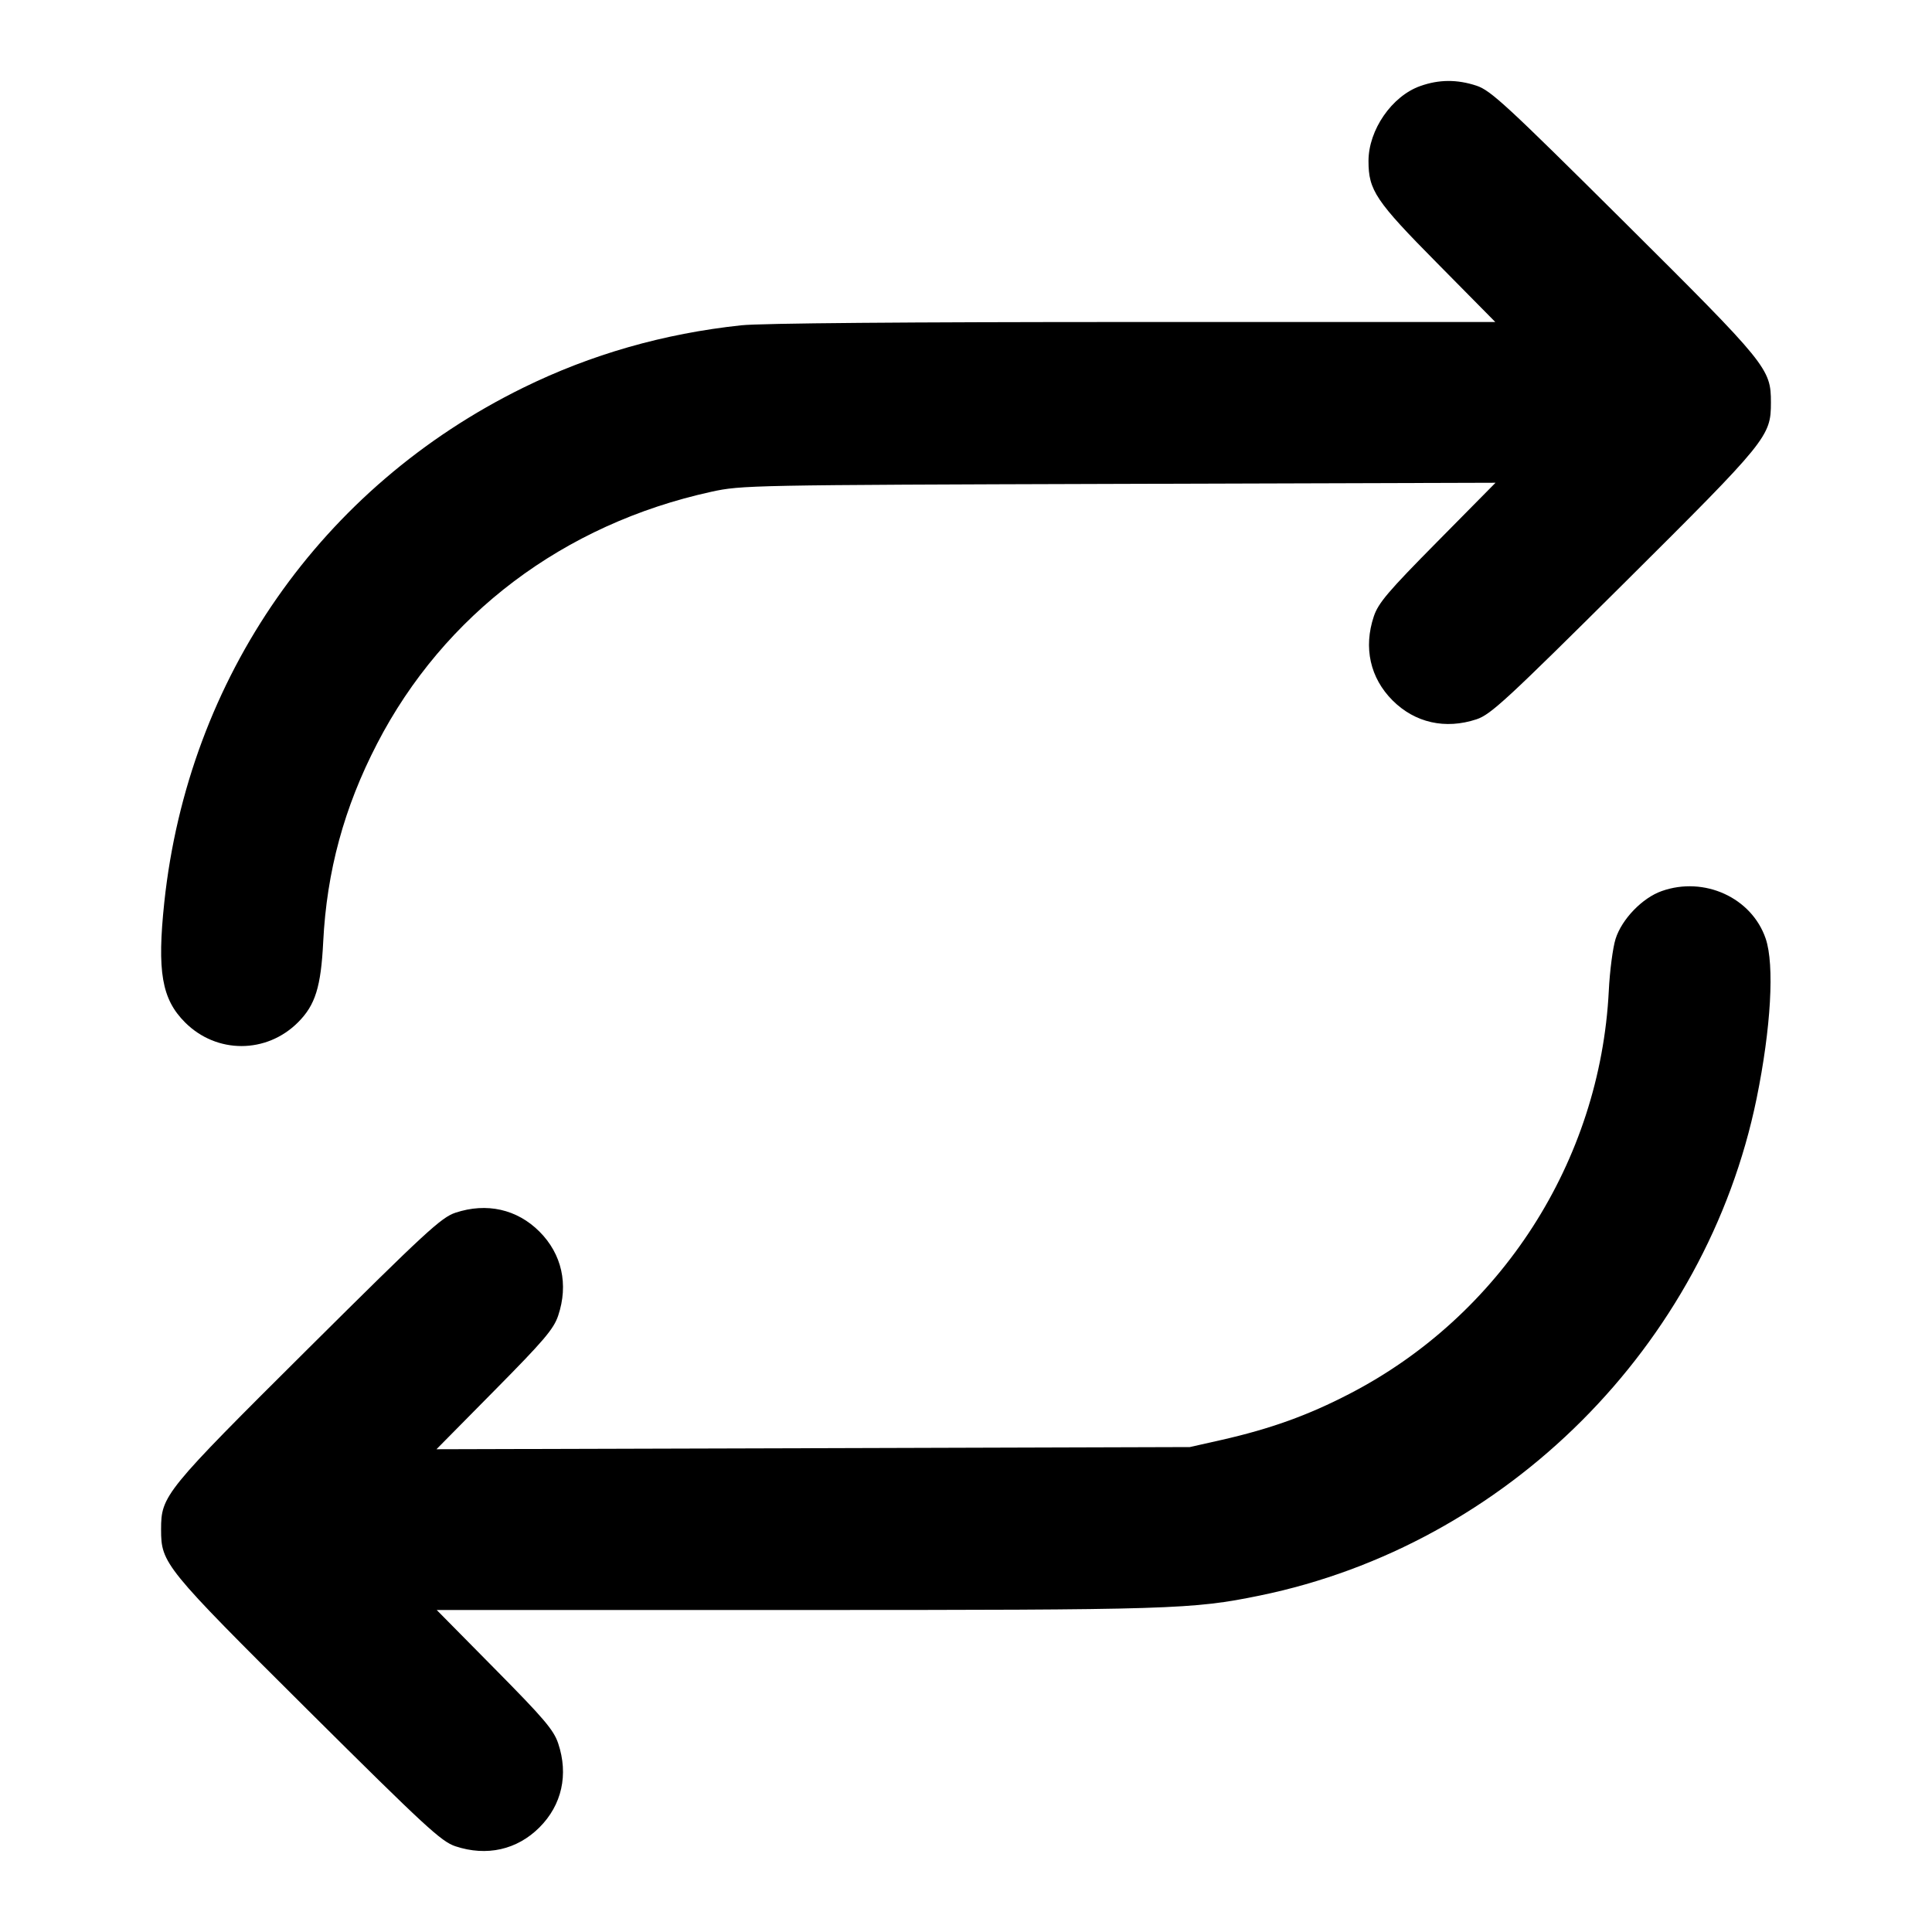 <svg width="24" height="24" viewBox="0 0 24 24" fill="none" xmlns="http://www.w3.org/2000/svg"><path d="M17.643 1.069 C 17.291 1.193,17.000 1.614,17.000 2.000 C 17.000 2.364,17.088 2.496,17.854 3.270 L 18.575 4.000 14.086 4.000 C 11.266 4.000,9.452 4.015,9.208 4.041 C 8.244 4.144,7.343 4.402,6.500 4.816 C 3.991 6.049,2.339 8.417,2.041 11.208 C 1.950 12.069,2.009 12.411,2.299 12.701 C 2.691 13.093,3.310 13.092,3.702 12.700 C 3.917 12.485,3.987 12.261,4.015 11.699 C 4.059 10.824,4.274 10.031,4.684 9.239 C 5.514 7.633,7.002 6.511,8.836 6.109 C 9.212 6.027,9.316 6.025,13.899 6.011 L 18.578 5.997 17.855 6.729 C 17.243 7.348,17.122 7.490,17.066 7.657 C 16.936 8.045,17.020 8.422,17.299 8.701 C 17.577 8.979,17.954 9.064,18.343 8.935 C 18.519 8.876,18.714 8.696,20.174 7.245 C 21.959 5.470,21.999 5.421,21.999 5.000 C 21.999 4.579,21.959 4.530,20.174 2.755 C 18.714 1.304,18.519 1.124,18.343 1.065 C 18.101 0.985,17.876 0.986,17.643 1.069 M20.643 11.069 C 20.401 11.154,20.146 11.419,20.069 11.664 C 20.035 11.772,19.997 12.062,19.985 12.309 C 19.878 14.426,18.645 16.343,16.761 17.316 C 16.248 17.582,15.782 17.749,15.180 17.886 L 14.780 17.976 10.101 17.990 L 5.422 18.003 6.145 17.271 C 6.757 16.652,6.878 16.510,6.934 16.343 C 7.064 15.955,6.980 15.578,6.701 15.299 C 6.423 15.021,6.046 14.936,5.657 15.065 C 5.481 15.124,5.286 15.304,3.826 16.755 C 2.041 18.530,2.001 18.579,2.001 19.000 C 2.001 19.421,2.041 19.470,3.826 21.245 C 5.286 22.696,5.481 22.876,5.657 22.935 C 6.046 23.064,6.423 22.979,6.701 22.701 C 6.980 22.422,7.064 22.045,6.934 21.657 C 6.878 21.490,6.757 21.348,6.146 20.730 L 5.425 20.000 9.888 20.000 C 14.554 20.000,14.813 19.992,15.647 19.821 C 18.716 19.192,21.192 16.716,21.821 13.647 C 22.000 12.771,22.045 11.987,21.934 11.660 C 21.761 11.152,21.172 10.882,20.643 11.069 " stroke="none" fill-rule="evenodd" fill="black"></path></svg>